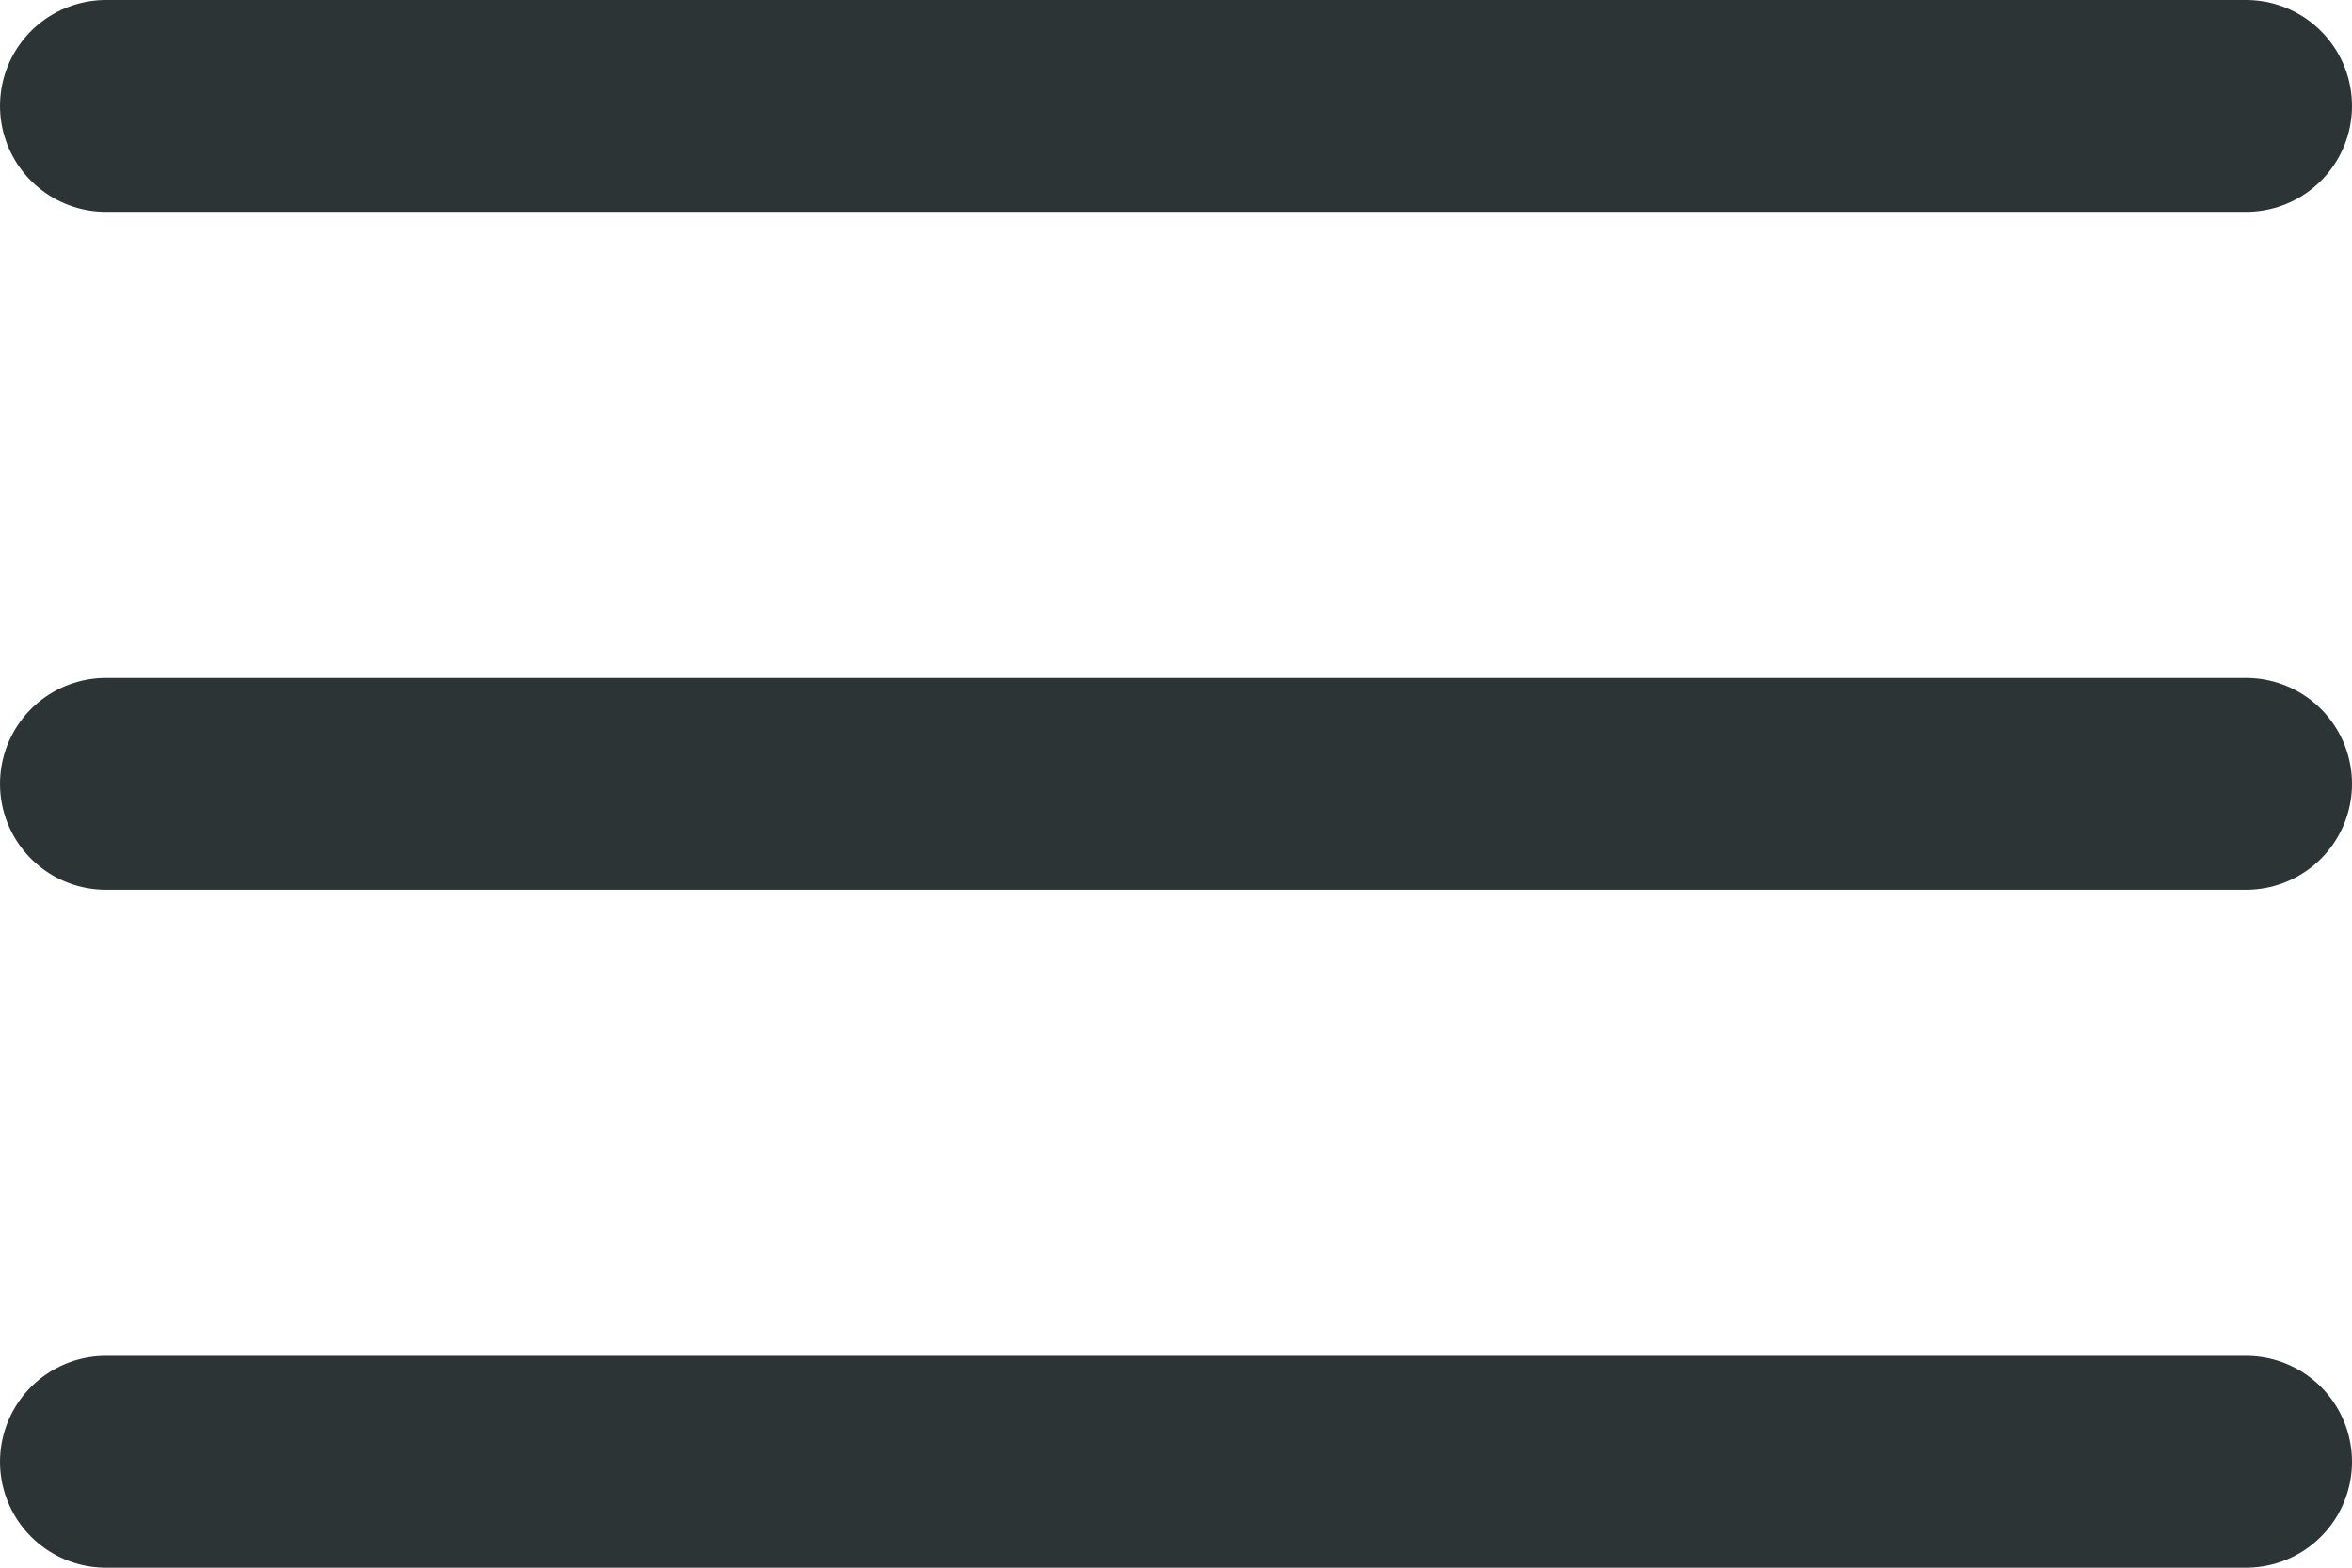 <svg xmlns="http://www.w3.org/2000/svg" width="111" height="74" viewBox="0 0 111 74">
  <g id="Group_11" data-name="Group 11" transform="translate(-117.5 -727.5)">
    <line id="Line_3" data-name="Line 3" x2="101" transform="translate(122.5 732.5)" fill="none" stroke="#2d3436" stroke-linecap="round" stroke-width="10"/>
    <line id="Line_4" data-name="Line 4" x2="101" transform="translate(122.5 764.5)" fill="none" stroke="#2d3436" stroke-linecap="round" stroke-width="10"/>
    <line id="Line_5" data-name="Line 5" x2="101" transform="translate(122.5 796.5)" fill="none" stroke="#2d3436" stroke-linecap="round" stroke-width="10"/>
  </g>
</svg>
